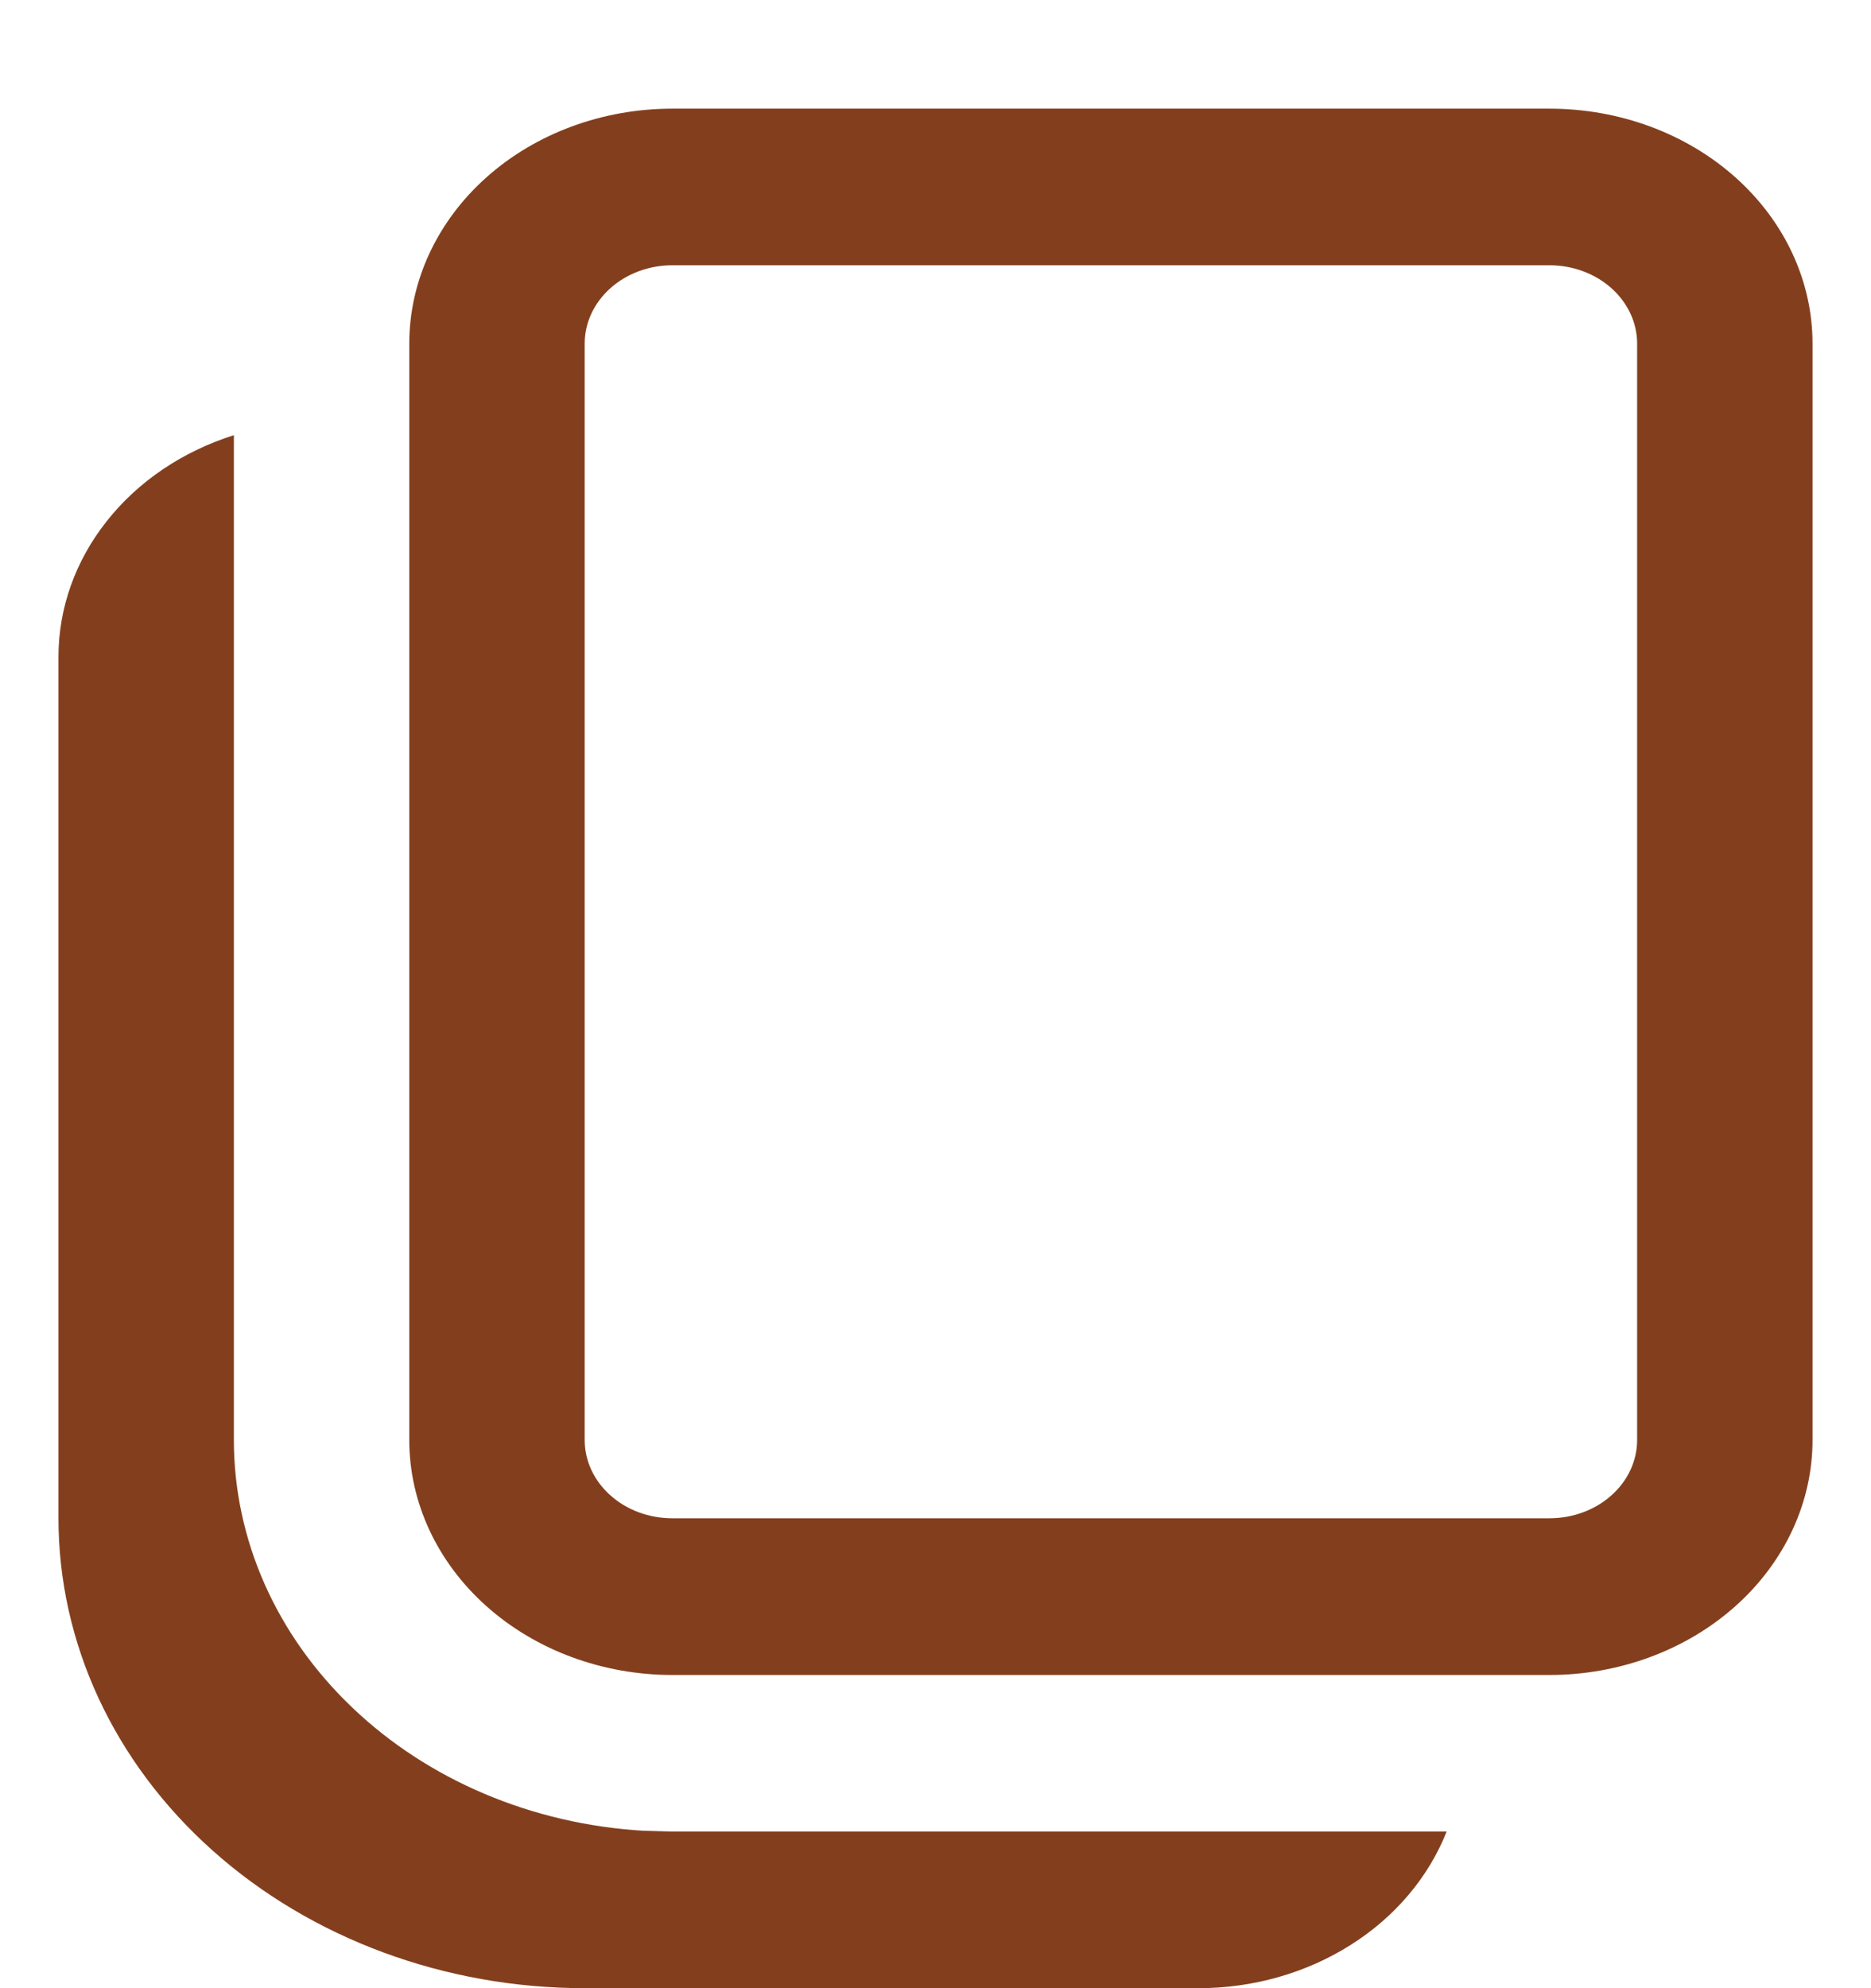 <svg width="16" height="17" viewBox="0 0 16 17" fill="none" xmlns="http://www.w3.org/2000/svg">
<path d="M2 3.721V12.313C2 13.163 2.362 13.981 3.013 14.601C3.663 15.222 4.554 15.598 5.504 15.654L5.75 15.661H12.371C12.216 16.052 11.929 16.392 11.549 16.631C11.169 16.871 10.715 17 10.25 17H5C3.807 17 2.662 16.577 1.818 15.823C0.974 15.07 0.5 14.048 0.5 12.982V5.616C0.5 5.201 0.644 4.795 0.913 4.456C1.181 4.116 1.561 3.86 2 3.721ZM13.25 0.929C13.847 0.929 14.419 1.14 14.841 1.517C15.263 1.894 15.5 2.405 15.5 2.938V12.313C15.5 12.845 15.263 13.356 14.841 13.733C14.419 14.11 13.847 14.322 13.25 14.322H5.75C5.153 14.322 4.581 14.11 4.159 13.733C3.737 13.356 3.5 12.845 3.5 12.313V2.938C3.5 2.405 3.737 1.894 4.159 1.517C4.581 1.14 5.153 0.929 5.75 0.929H13.25ZM13.25 2.268H5.75C5.551 2.268 5.36 2.339 5.22 2.464C5.079 2.59 5 2.76 5 2.938V12.313C5 12.49 5.079 12.661 5.22 12.786C5.36 12.912 5.551 12.982 5.75 12.982H13.25C13.449 12.982 13.64 12.912 13.78 12.786C13.921 12.661 14 12.49 14 12.313V2.938C14 2.76 13.921 2.59 13.78 2.464C13.64 2.339 13.449 2.268 13.25 2.268Z" fill="#833F1D"/>
</svg>
